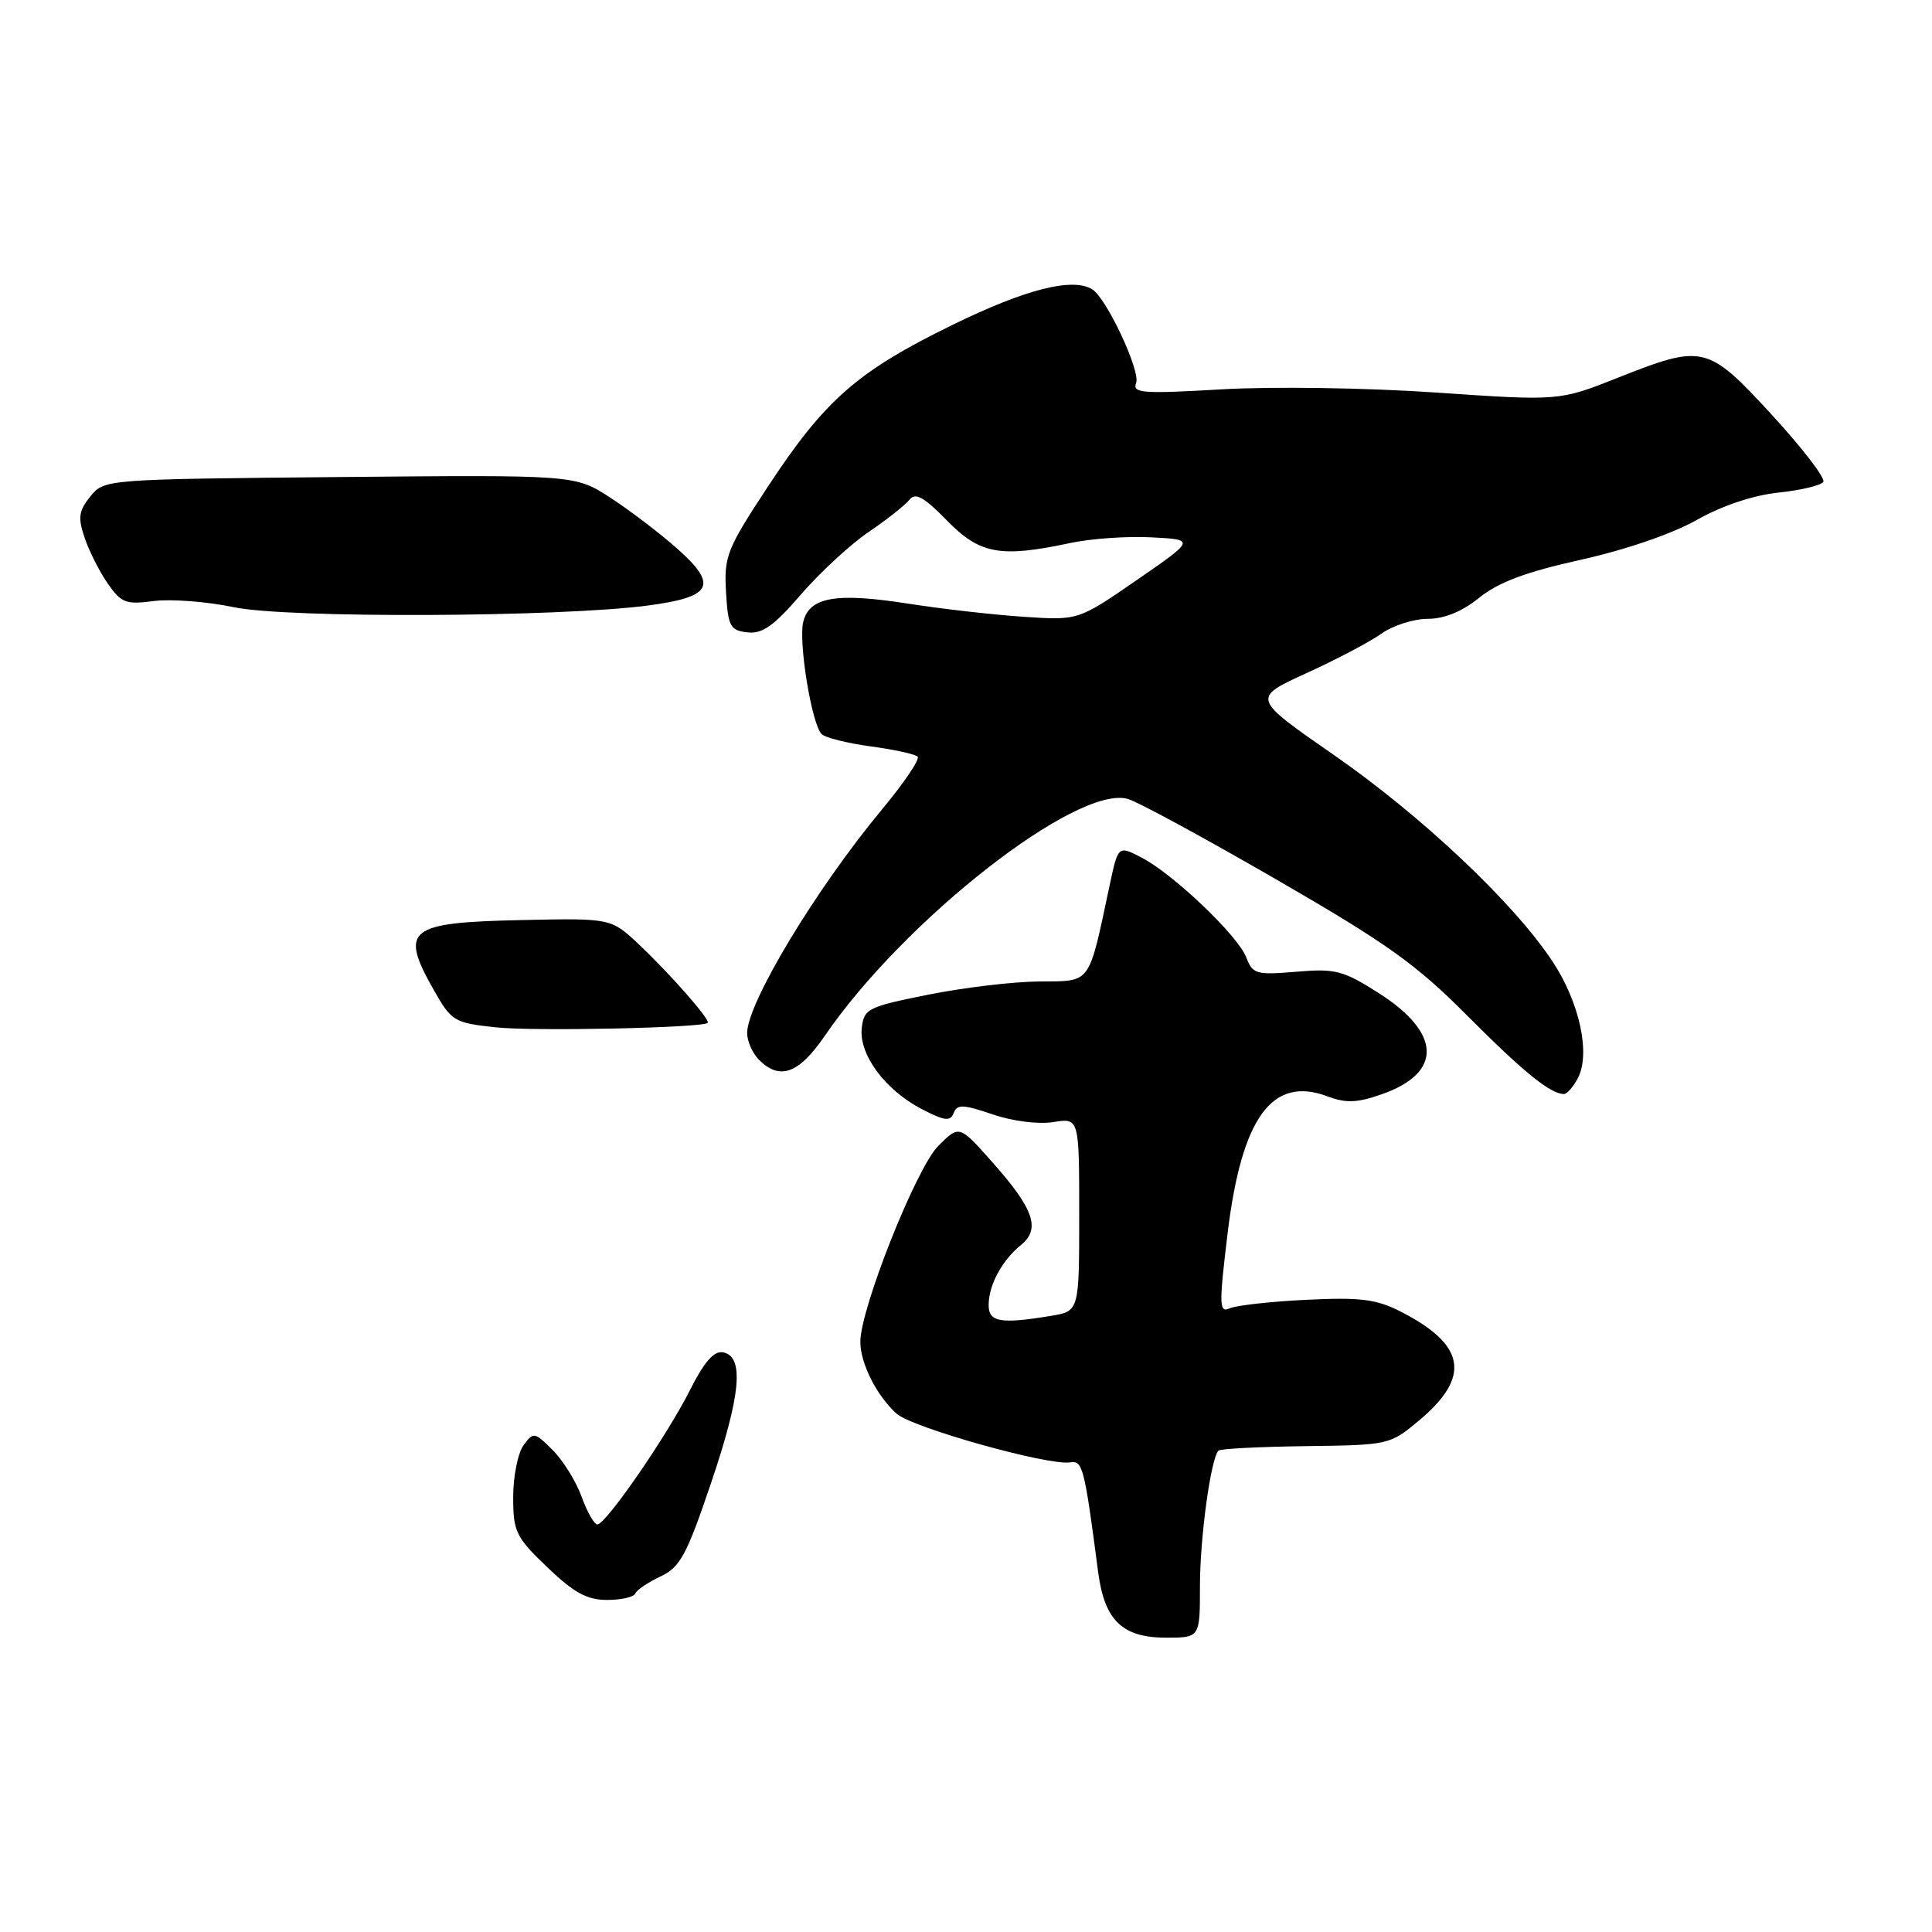 <?xml version="1.0" encoding="UTF-8" standalone="no"?>
<!DOCTYPE svg PUBLIC "-//W3C//DTD SVG 1.1//EN" "http://www.w3.org/Graphics/SVG/1.1/DTD/svg11.dtd" >
<svg xmlns="http://www.w3.org/2000/svg" xmlns:xlink="http://www.w3.org/1999/xlink" version="1.1" viewBox="0 0 256 256">
 <g >
 <path fill="currentColor"
d=" M 159.00 210.14 C 159.00 203.75 160.44 193.22 161.46 192.21 C 161.70 191.97 166.91 191.70 173.03 191.62 C 184.06 191.48 184.18 191.45 188.07 188.19 C 194.94 182.42 194.21 178.19 185.61 173.80 C 182.36 172.14 180.27 171.88 173.11 172.23 C 168.37 172.46 163.80 172.97 162.94 173.36 C 161.54 174.00 161.51 172.99 162.66 163.45 C 164.52 148.06 168.57 142.50 175.92 145.28 C 178.37 146.20 179.85 146.14 183.16 144.97 C 191.16 142.14 190.99 136.88 182.72 131.61 C 177.98 128.59 176.97 128.32 171.77 128.76 C 166.45 129.21 165.98 129.07 165.14 126.87 C 164.04 123.98 155.47 115.81 151.24 113.62 C 148.16 112.03 148.16 112.03 147.04 117.27 C 144.19 130.67 144.68 129.99 137.71 130.05 C 134.30 130.07 127.67 130.86 123.00 131.80 C 115.00 133.40 114.48 133.66 114.19 136.21 C 113.78 139.70 117.26 144.41 122.10 146.94 C 125.16 148.53 125.93 148.63 126.37 147.48 C 126.82 146.30 127.62 146.33 131.52 147.66 C 134.18 148.57 137.60 149.00 139.57 148.68 C 143.00 148.13 143.00 148.13 143.00 160.93 C 143.00 173.74 143.00 173.74 139.25 174.36 C 132.58 175.46 131.00 175.19 131.00 172.93 C 131.00 170.29 132.76 167.02 135.27 164.98 C 137.92 162.84 137.00 160.19 131.46 153.96 C 127.10 149.05 127.10 149.05 124.30 151.87 C 121.40 154.78 113.99 173.43 114.00 177.80 C 114.00 180.65 116.15 184.92 118.79 187.31 C 120.84 189.17 138.96 194.25 141.82 193.77 C 143.46 193.50 143.70 194.44 145.51 208.32 C 146.35 214.71 148.72 217.00 154.50 217.00 C 159.00 217.00 159.00 217.00 159.00 210.14 Z  M 84.17 211.16 C 84.35 210.69 85.85 209.68 87.50 208.90 C 90.12 207.67 90.97 206.11 94.22 196.50 C 98.18 184.80 98.64 179.73 95.80 179.19 C 94.60 178.97 93.31 180.45 91.43 184.19 C 88.40 190.22 80.28 202.00 79.15 202.00 C 78.74 202.00 77.80 200.35 77.07 198.33 C 76.34 196.31 74.62 193.53 73.24 192.15 C 70.83 189.74 70.68 189.71 69.37 191.51 C 68.62 192.54 68.00 195.62 68.00 198.36 C 68.00 202.96 68.34 203.67 72.52 207.67 C 76.03 211.04 77.79 212.00 80.43 212.00 C 82.30 212.00 83.98 211.62 84.17 211.16 Z  M 209.06 142.89 C 210.79 139.66 209.31 132.81 205.70 127.37 C 200.56 119.60 188.34 108.08 176.69 100.00 C 165.88 92.50 165.88 92.50 173.08 89.21 C 177.05 87.41 181.53 85.04 183.05 83.96 C 184.57 82.88 187.32 82.00 189.18 82.00 C 191.38 82.00 193.75 81.03 196.02 79.19 C 198.55 77.15 202.21 75.78 209.43 74.18 C 215.31 72.88 221.60 70.73 224.82 68.90 C 228.21 66.99 232.32 65.62 235.67 65.27 C 238.63 64.96 241.30 64.32 241.60 63.85 C 241.89 63.37 238.84 59.39 234.82 55.01 C 226.25 45.69 225.69 45.56 214.33 50.07 C 206.61 53.13 206.61 53.13 190.22 52.01 C 181.02 51.38 168.60 51.20 161.89 51.59 C 151.39 52.20 150.02 52.10 150.54 50.75 C 151.15 49.18 146.62 39.50 144.73 38.34 C 142.14 36.73 135.91 38.31 126.29 43.01 C 113.62 49.20 109.36 52.92 101.78 64.43 C 96.31 72.74 95.93 73.71 96.20 78.43 C 96.47 83.01 96.74 83.53 99.02 83.79 C 101.00 84.03 102.53 82.95 106.12 78.78 C 108.64 75.87 112.68 72.13 115.10 70.49 C 117.52 68.85 119.96 66.92 120.51 66.21 C 121.29 65.22 122.42 65.85 125.47 68.96 C 129.83 73.44 132.55 73.93 141.82 71.95 C 144.52 71.37 149.35 71.03 152.56 71.20 C 158.39 71.50 158.39 71.50 150.63 76.86 C 142.87 82.21 142.87 82.21 135.68 81.73 C 131.73 81.47 124.84 80.69 120.37 79.99 C 110.78 78.49 107.26 79.10 106.44 82.38 C 105.77 85.04 107.55 95.95 108.87 97.27 C 109.35 97.75 112.27 98.48 115.37 98.90 C 118.46 99.32 121.27 99.93 121.59 100.26 C 121.92 100.59 119.82 103.70 116.93 107.18 C 108.18 117.69 99.00 132.90 99.00 136.89 C 99.00 137.97 99.71 139.56 100.57 140.43 C 103.33 143.19 105.85 142.27 109.27 137.28 C 119.78 121.91 142.71 103.97 149.44 105.86 C 150.71 106.21 159.54 111.00 169.06 116.50 C 183.74 124.98 187.61 127.73 194.44 134.60 C 201.85 142.04 205.36 144.89 207.21 144.97 C 207.61 144.99 208.44 144.05 209.06 142.89 Z  M 93.77 135.54 C 94.17 135.17 89.00 129.26 84.74 125.22 C 80.98 121.66 80.98 121.66 69.25 121.91 C 54.02 122.23 52.91 123.10 57.46 131.15 C 59.83 135.33 60.16 135.53 65.71 136.13 C 70.74 136.67 93.02 136.20 93.77 135.54 Z  M 85.81 80.24 C 94.38 79.12 95.21 77.55 89.76 72.72 C 87.42 70.64 83.41 67.59 80.85 65.93 C 76.20 62.92 76.20 62.92 45.01 63.21 C 13.90 63.50 13.82 63.51 11.97 65.78 C 10.43 67.70 10.30 68.58 11.22 71.28 C 11.82 73.05 13.20 75.78 14.29 77.34 C 16.06 79.89 16.70 80.13 20.38 79.64 C 22.65 79.35 27.42 79.71 31.00 80.46 C 38.06 81.94 73.97 81.79 85.81 80.24 Z "/>
</g>
</svg>